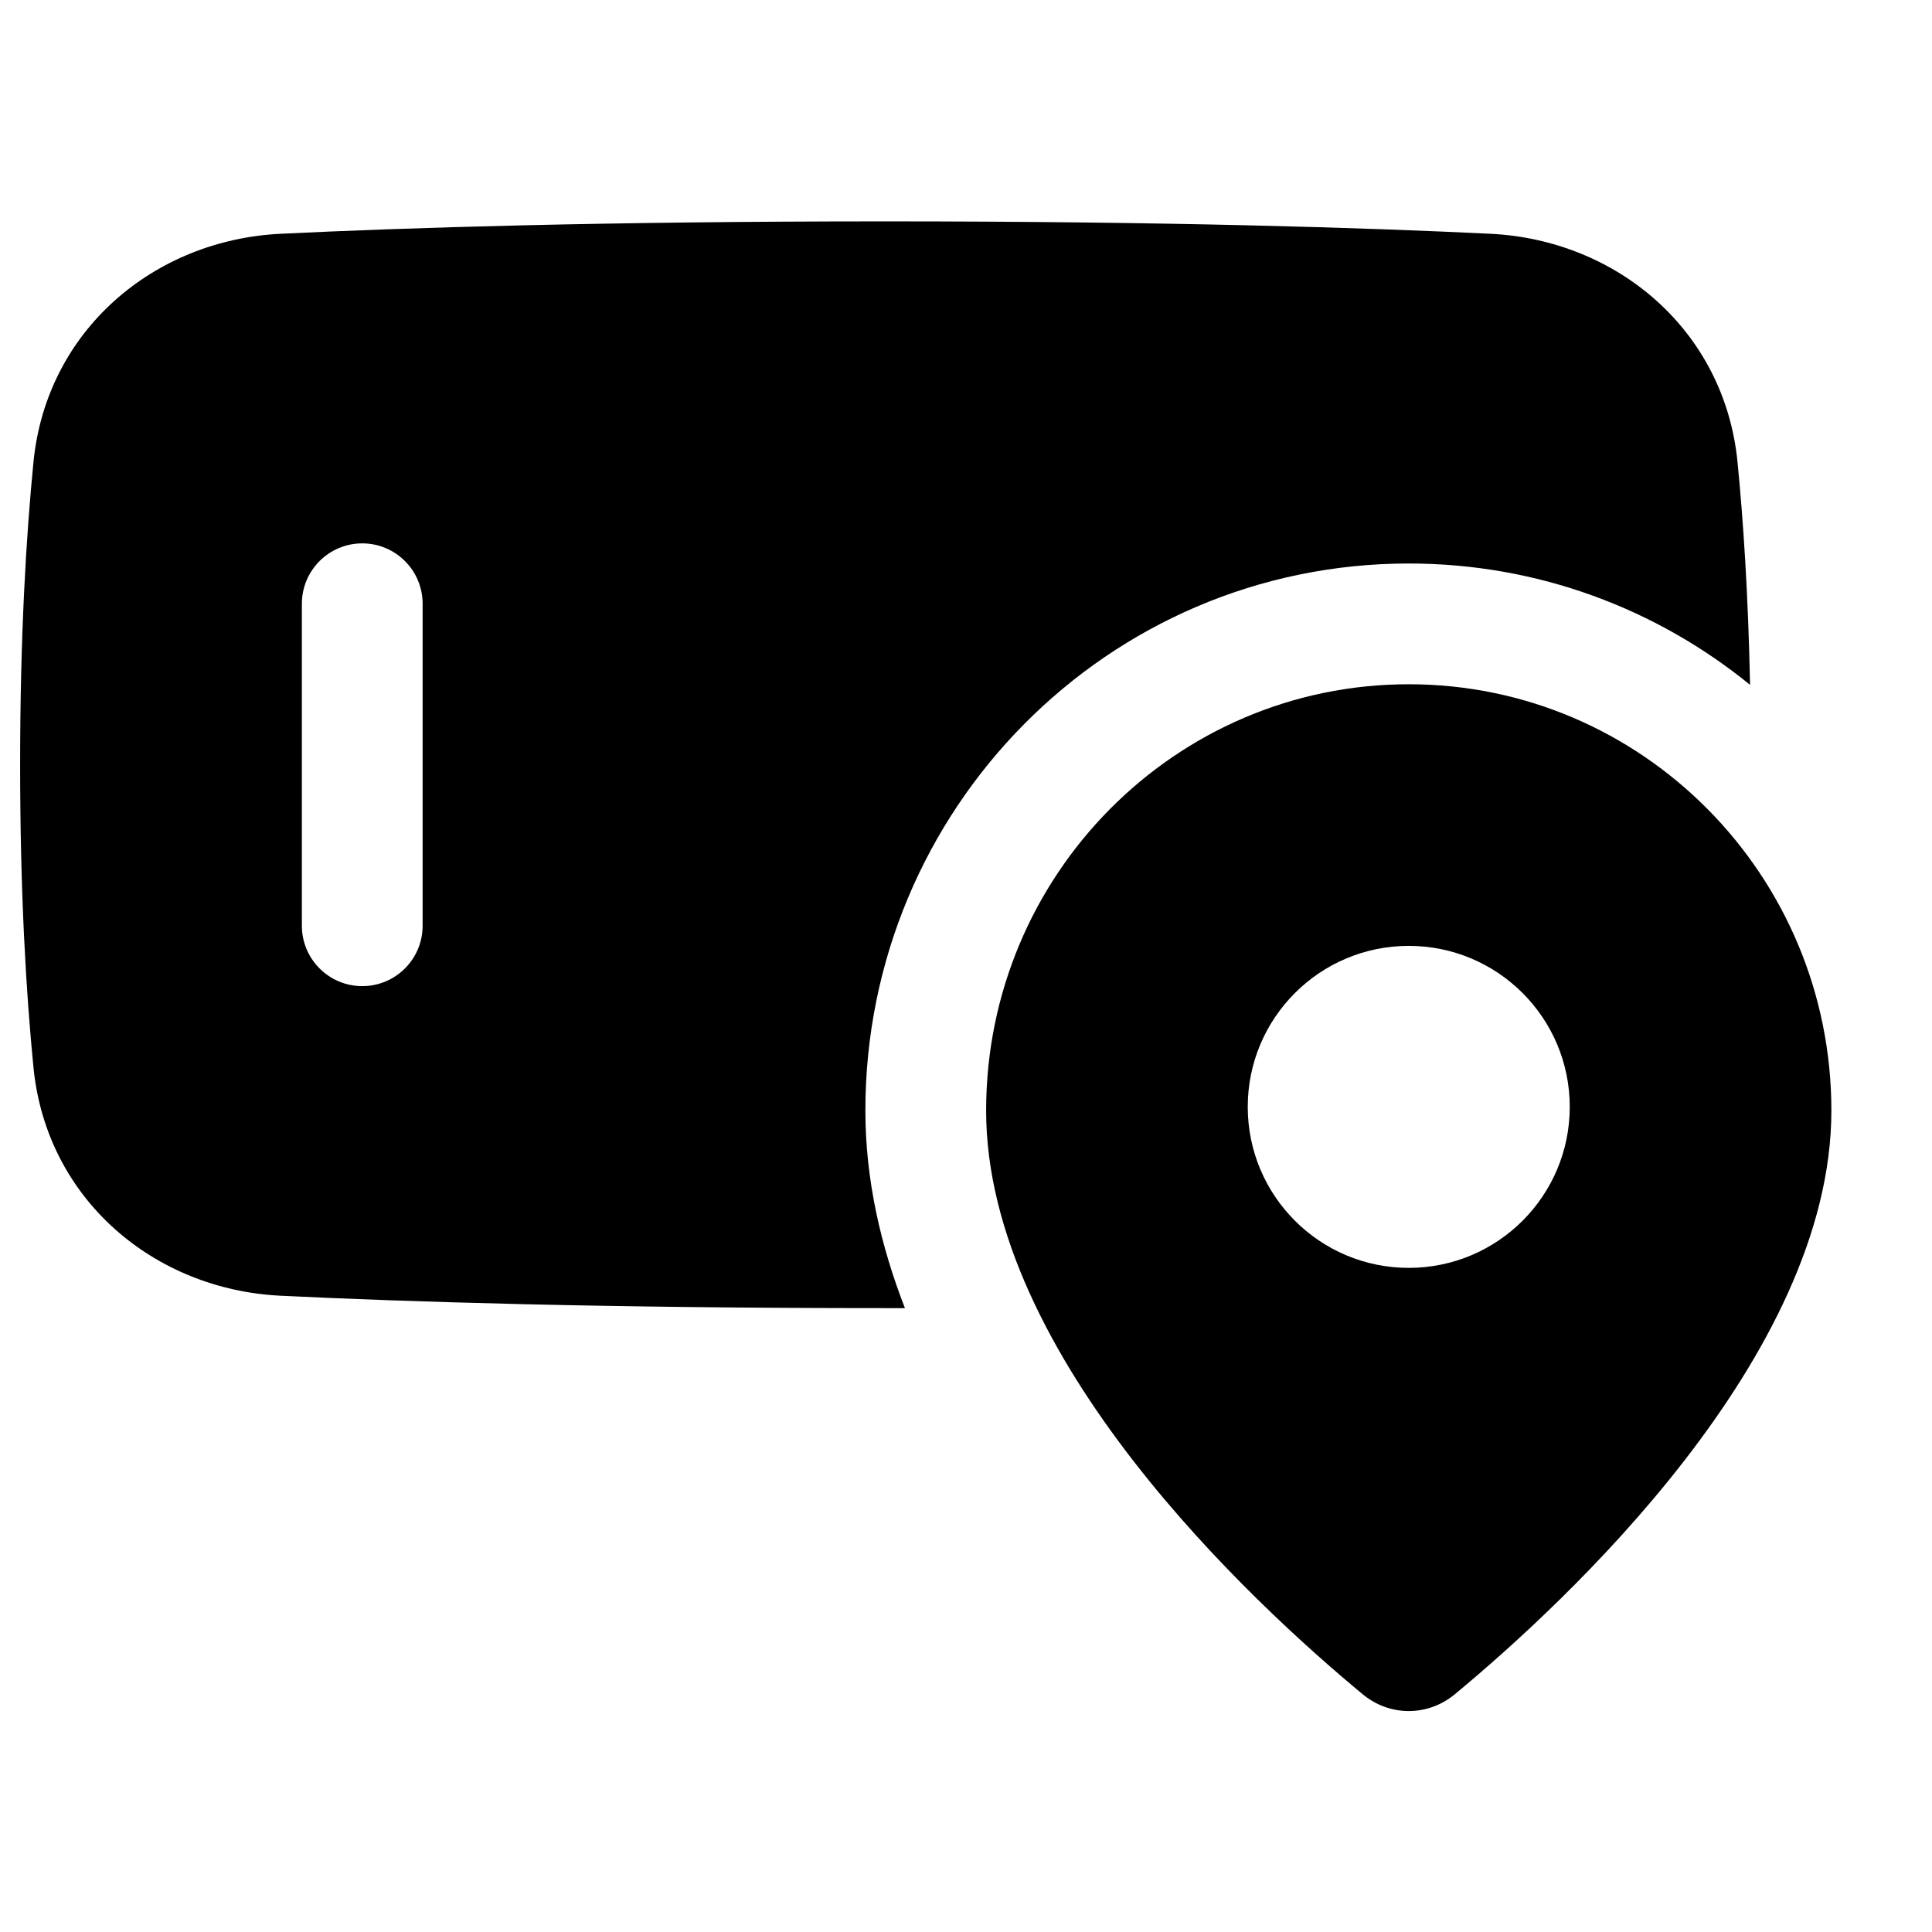 <svg xmlns="http://www.w3.org/2000/svg" fill="none" viewBox="0 0 48 48"><path fill="currentColor" fill-rule="evenodd" d="M22 32.5C14.994 32.5 10.076 32.343 6.973 32.192C3.832 32.04 1.157 29.8 0.832 26.525C0.649 24.673 0.5 22.187 0.5 19C0.5 15.813 0.649 13.327 0.832 11.475C1.157 8.2 3.832 5.96 6.973 5.808C10.076 5.657 14.994 5.5 22 5.5C29.006 5.5 33.924 5.657 37.027 5.808C40.168 5.96 42.843 8.2 43.168 11.475C43.311 12.923 43.433 14.759 43.48 17.015C41.166 15.131 38.218 14 35 14C27.519 14 21.5 20.11 21.5 27.593C21.5 29.306 21.882 30.957 22.483 32.5C22.323 32.5 22.162 32.5 22 32.5ZM9 13.5C9.828 13.5 10.5 14.172 10.5 15V23C10.5 23.828 9.828 24.5 9 24.5C8.172 24.5 7.5 23.828 7.5 23L7.5 15C7.5 14.172 8.172 13.5 9 13.5Z" clip-rule="evenodd"></path><path fill="currentColor" fill-rule="evenodd" d="M36.145 42.093C38.868 39.838 45.5 33.715 45.5 27.593C45.5 21.742 40.799 17 35 17C29.201 17 24.5 21.742 24.5 27.593C24.5 33.715 31.132 39.838 33.855 42.093C34.527 42.65 35.473 42.65 36.145 42.093ZM35 31.5C37.209 31.5 39 29.709 39 27.5C39 25.291 37.209 23.5 35 23.5C32.791 23.5 31 25.291 31 27.5C31 29.709 32.791 31.5 35 31.5Z" clip-rule="evenodd"></path></svg>